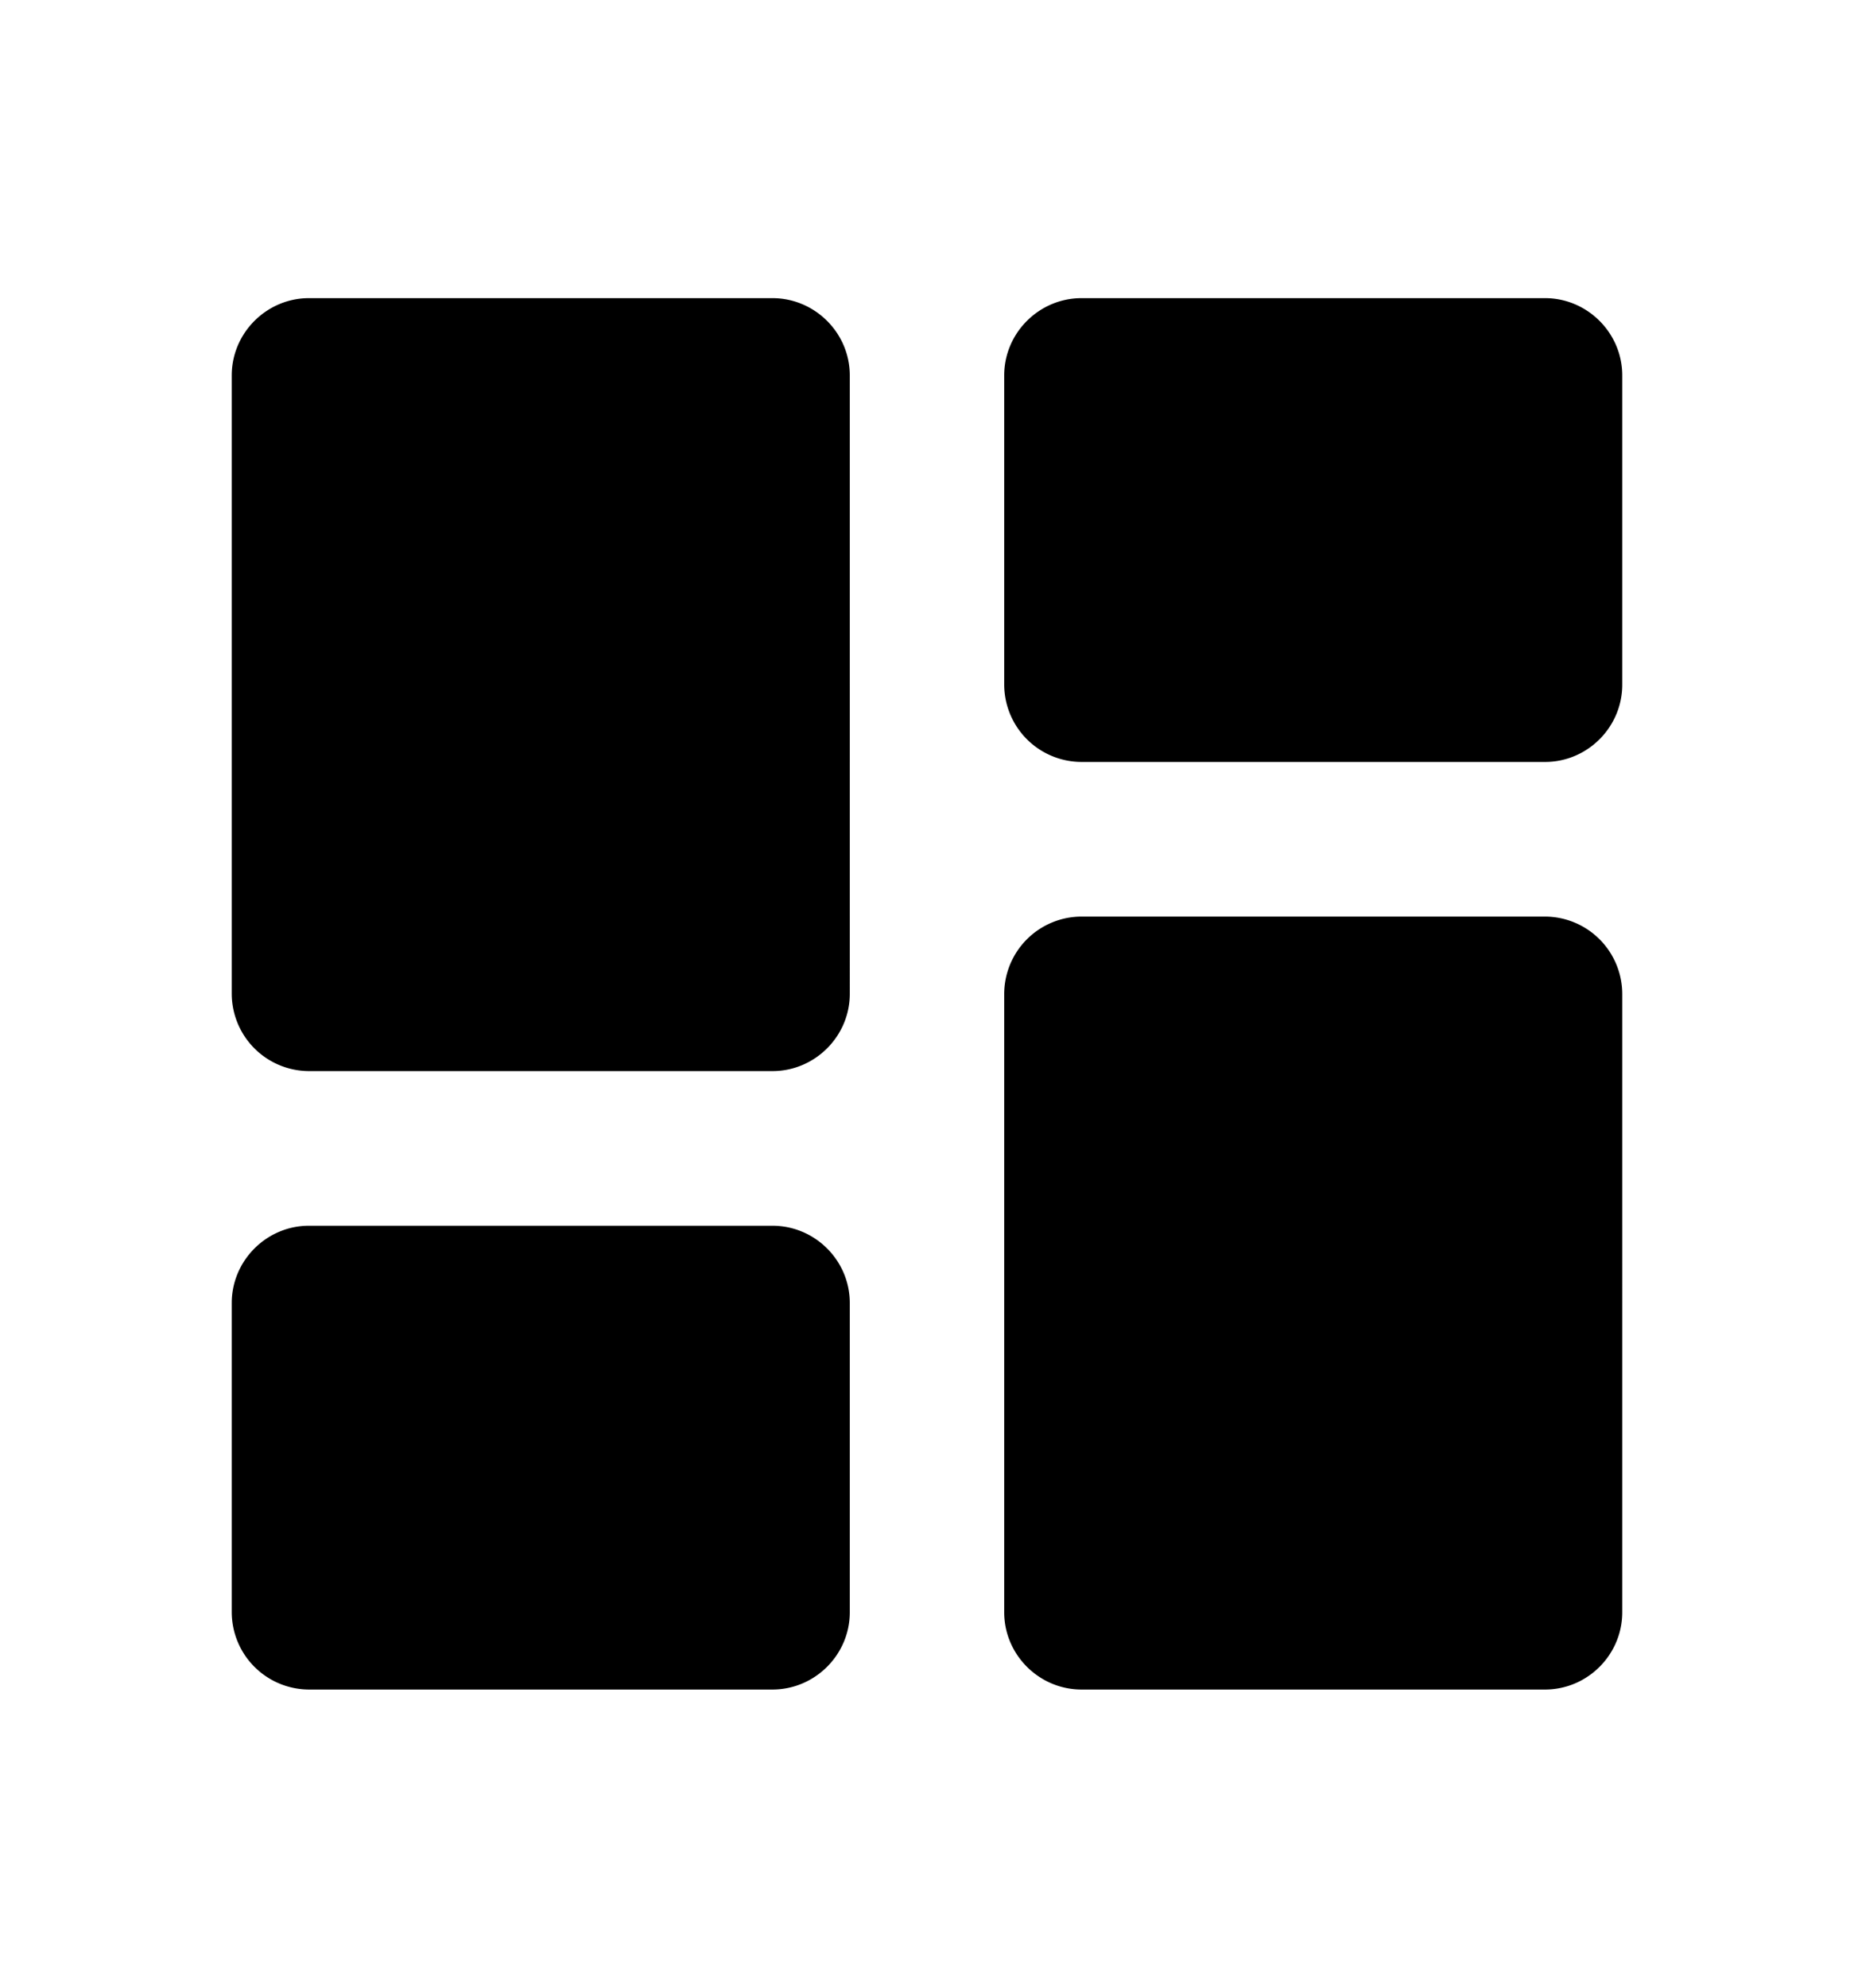 <svg width="14" height="15" fill="currentColor" xmlns="http://www.w3.org/2000/svg"><path fill-rule="evenodd" clip-rule="evenodd" d="M5.833 8.083h-3.5A.585.585 0 0 1 1.75 7.5V2.833c0-.32.263-.583.583-.583h3.5c.321 0 .584.263.584.583V7.5c0 .32-.263.583-.584.583zm0 4.667h-3.5a.585.585 0 0 1-.583-.583V9.833c0-.32.263-.583.583-.583h3.5c.321 0 .584.262.584.583v2.334c0 .32-.263.583-.584.583zm2.334 0h3.5c.32 0 .583-.262.583-.583V7.5a.585.585 0 0 0-.583-.583h-3.5a.585.585 0 0 0-.584.583v4.667c0 .32.263.583.584.583zm-.584-7.583V2.833c0-.32.263-.583.584-.583h3.5c.32 0 .583.263.583.583v2.334c0 .32-.262.583-.583.583h-3.5a.585.585 0 0 1-.584-.583z" fill="currentColor"/></svg>